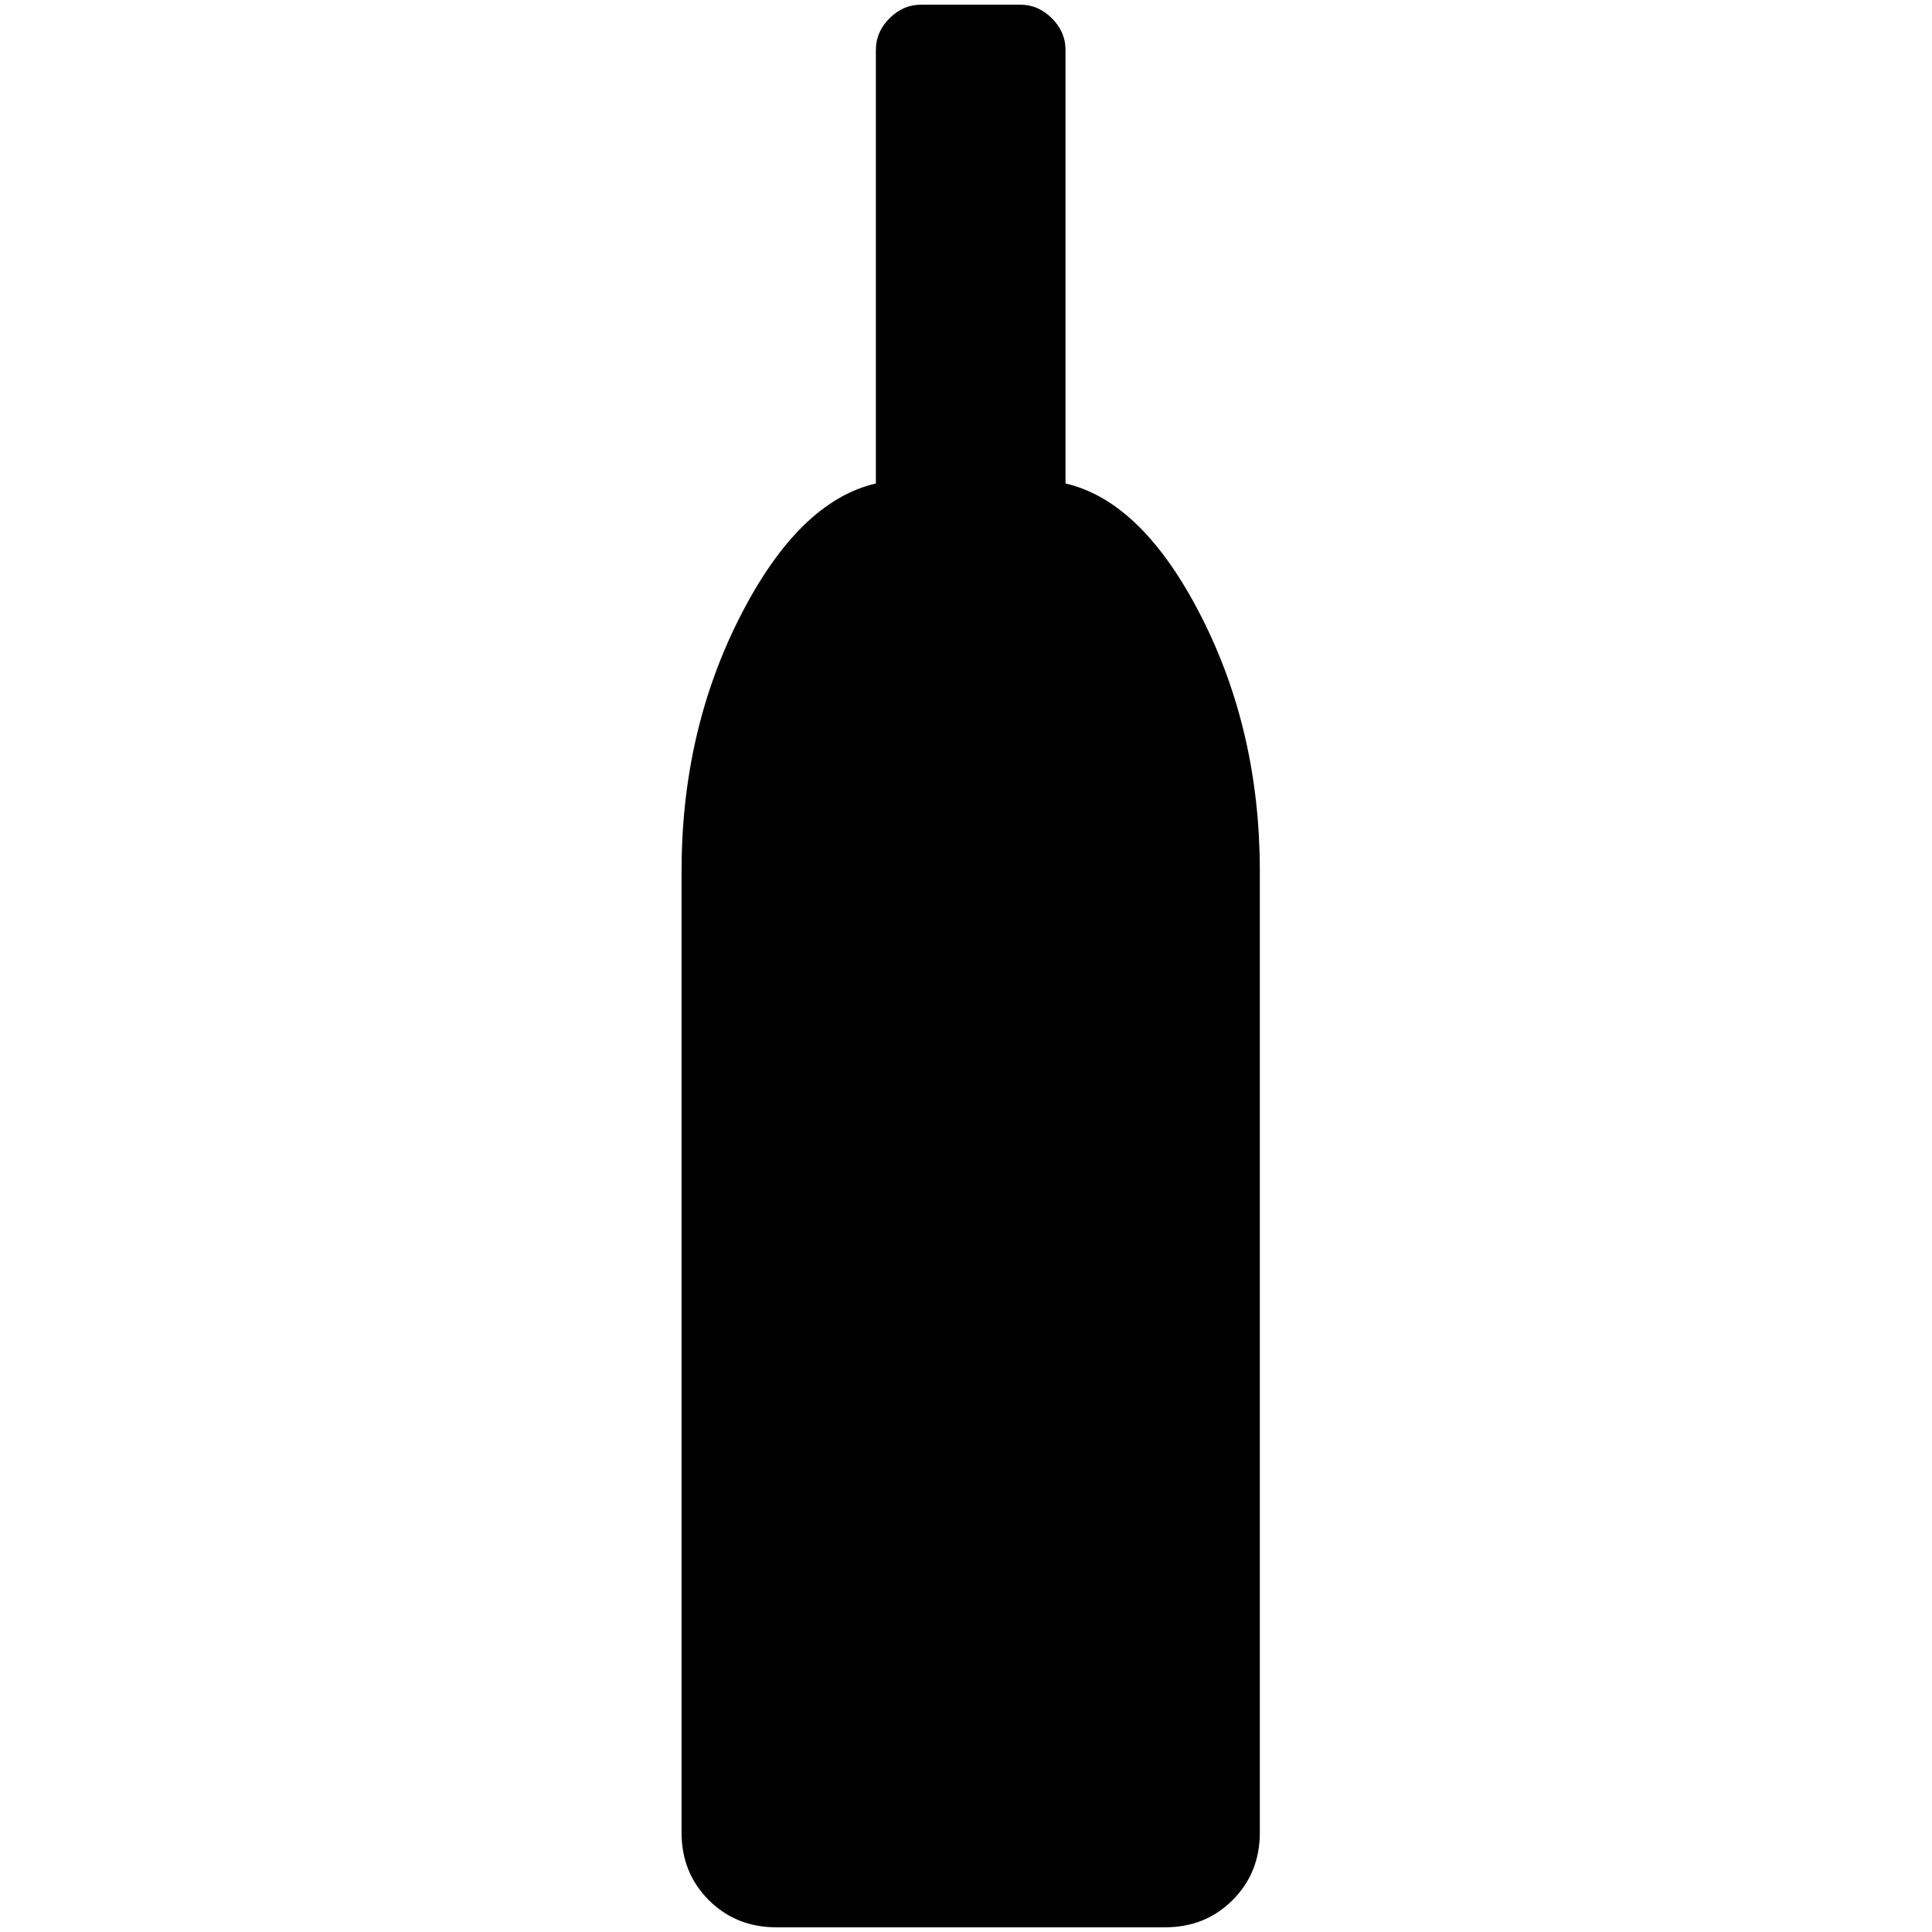 <?xml version="1.0" standalone="no"?>
<!DOCTYPE svg PUBLIC "-//W3C//DTD SVG 1.1//EN" "http://www.w3.org/Graphics/SVG/1.1/DTD/svg11.dtd" >
<svg xmlns="http://www.w3.org/2000/svg" xmlns:xlink="http://www.w3.org/1999/xlink" version="1.1" width="2048" height="2048" viewBox="-10 0 2058 2048">
   <path fill="currentColor"
d="M817 2048q-43 0 -72 -29t-29 -72v-1024q0 -149 62.5 -271.5t144.5 -141.5v-462q0 -19 14.5 -33.5t33.5 -14.5h106q19 0 33.5 14.5t14.5 33.5v462q82 19 144.5 141.5t62.5 271.5v1024q0 43 -29 72t-72 29h-414z" />
</svg>
